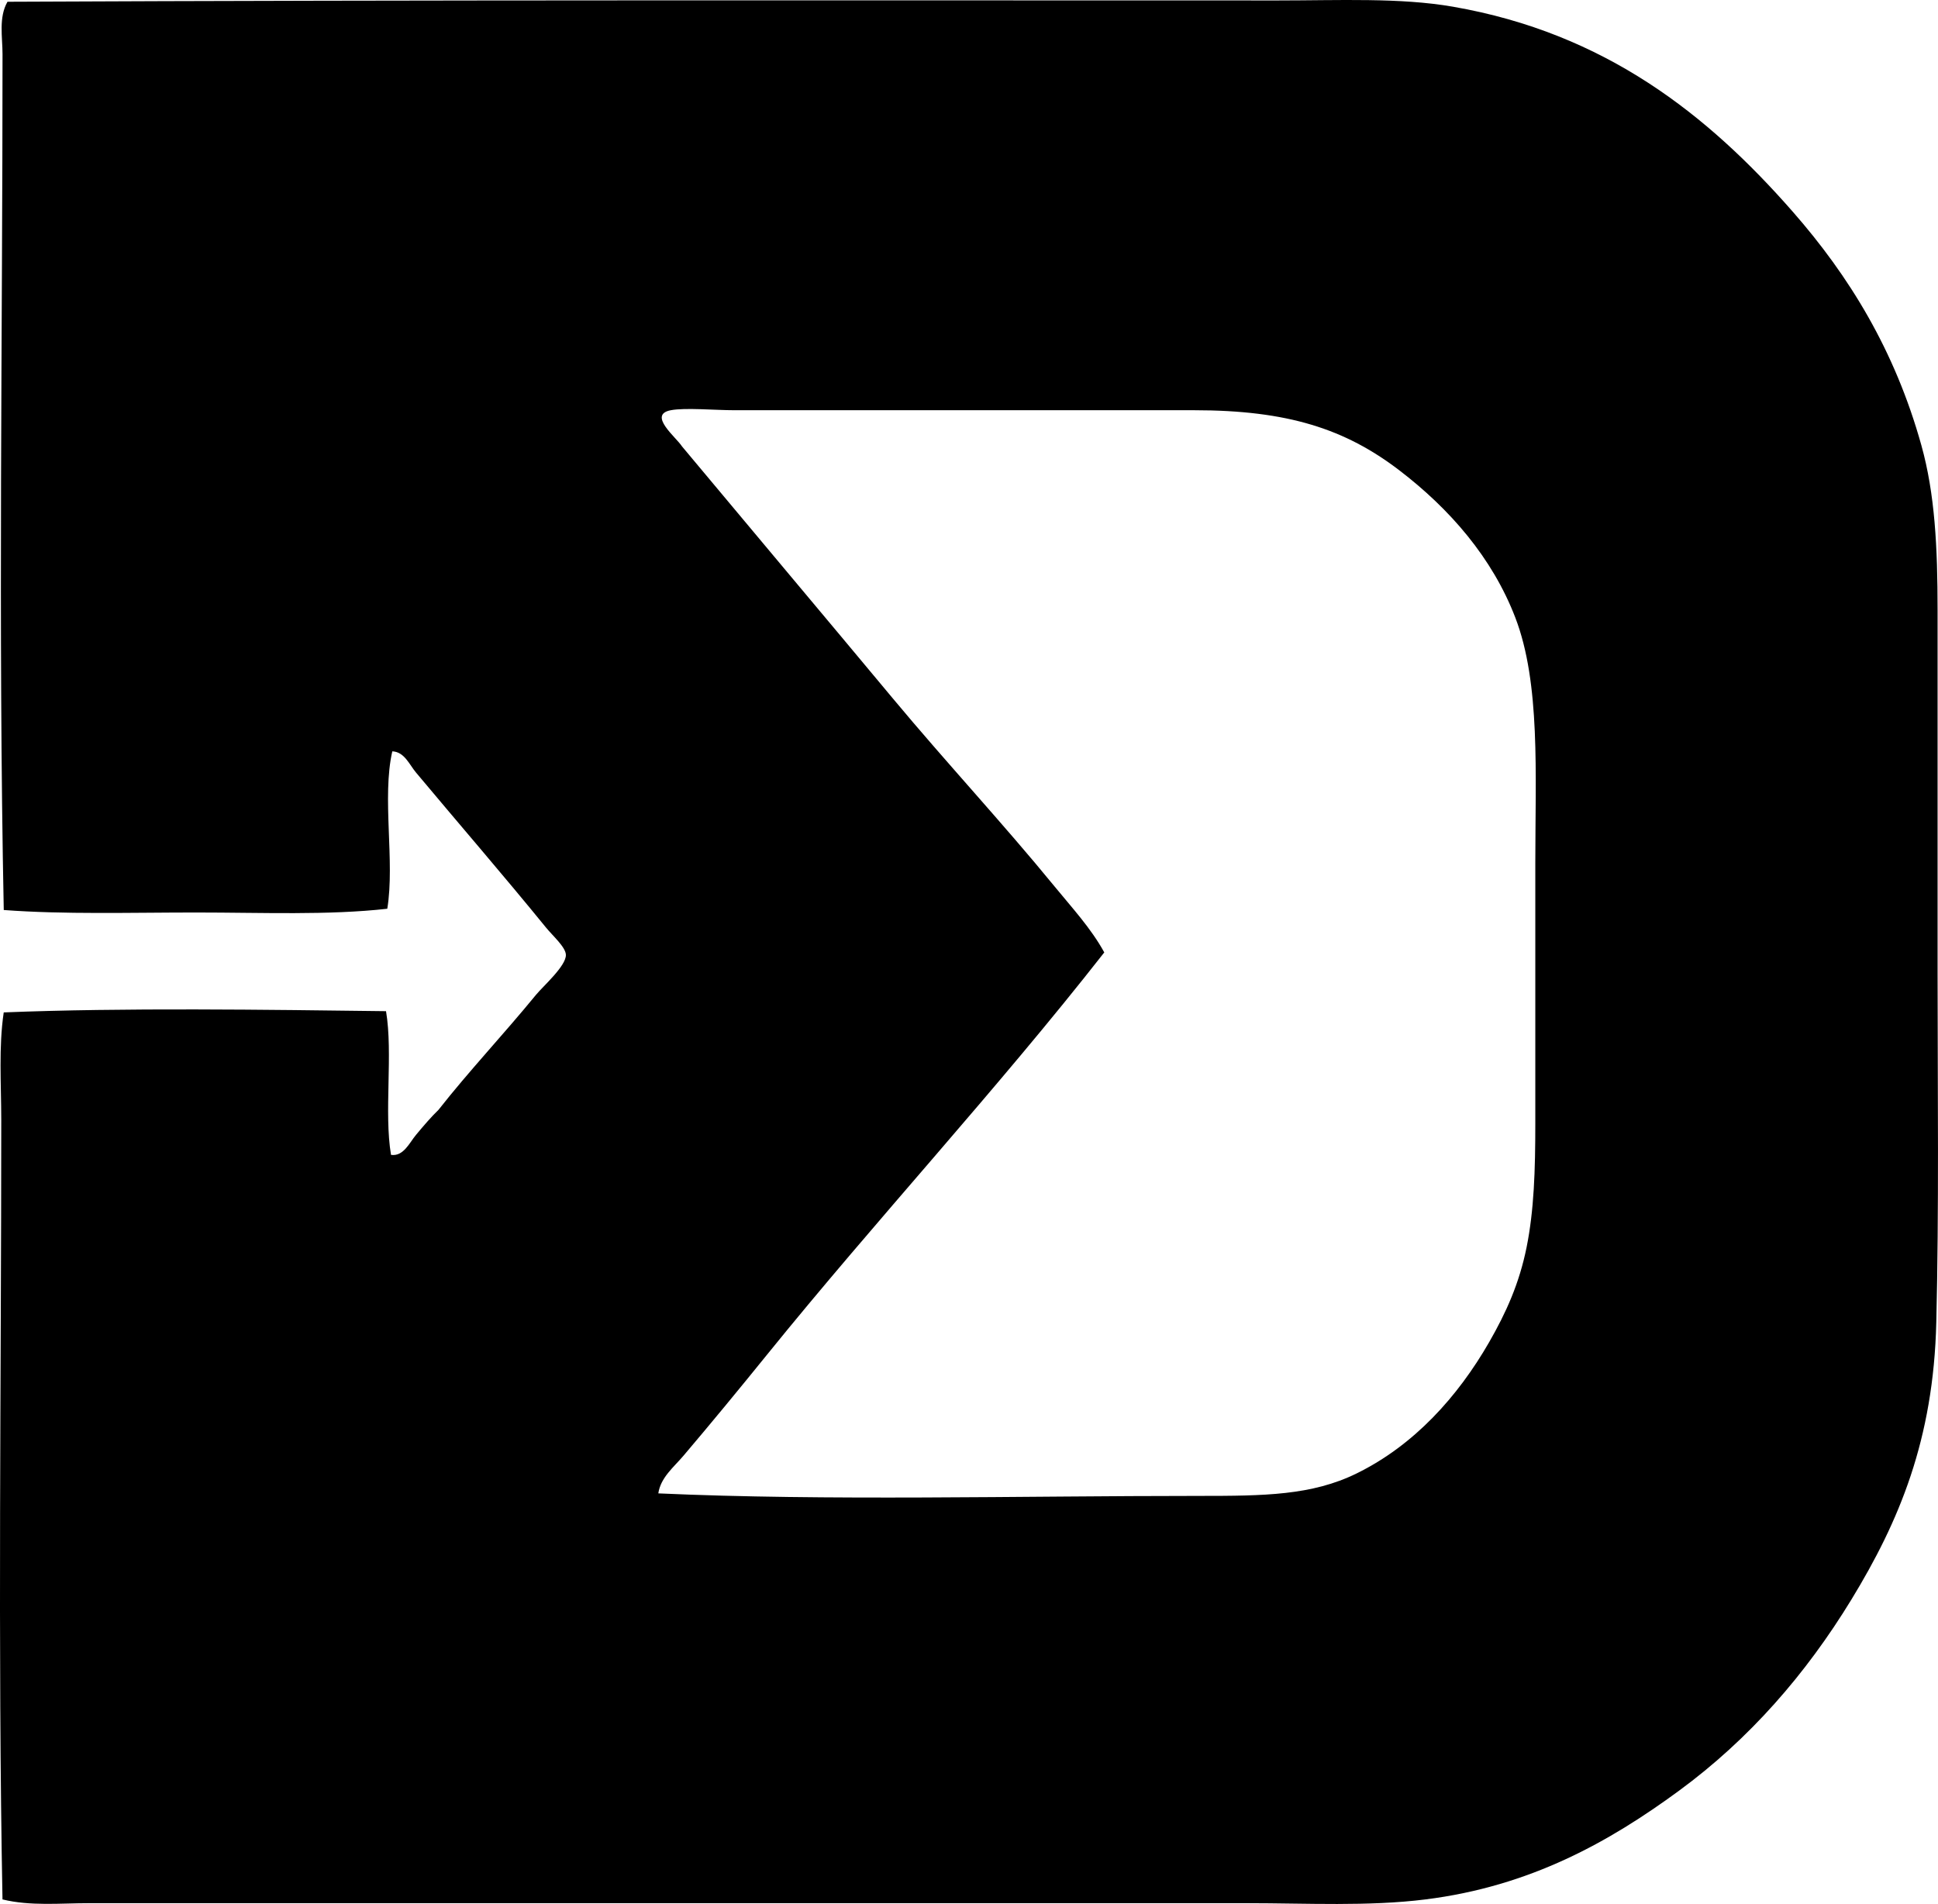<svg enable-background="new 0 0 73.85 72.55" viewBox="0 0 73.85 72.55" xmlns="http://www.w3.org/2000/svg"><path clip-rule="evenodd" d="m.095 72.376c-.182-9.645-.047-19.784-.047-29.705-.002-1.391-.102-2.765.094-4.094 4.59-.184 10.004-.103 14.568-.047.272 1.615-.082 3.857.19 5.475.475.071.705-.466.953-.762.287-.344.568-.675.855-.952 1.166-1.484 2.44-2.827 3.713-4.38.277-.337 1.148-1.099 1.143-1.523-.002-.296-.506-.733-.76-1.047-1.621-1.99-3.299-3.928-4.951-5.903-.258-.307-.441-.789-.904-.809-.402 1.761.104 4.192-.191 5.998-2.264.254-4.777.143-7.283.143-2.488 0-5.025.078-7.332-.095-.215-10.75-.045-21.975-.047-32.609 0-.652-.154-1.403.189-1.999 15.812-.074 32.134-.05 48.415-.05 2.334 0 4.646-.112 6.664.238 5.814 1.008 9.723 4.129 12.947 7.807 2.152 2.454 3.895 5.285 4.904 8.902.518 1.854.619 3.883.619 6.284 0 4.45-.002 9.15 0 13.805.002 4.538.055 9.051-.049 13.33-.106 4.483-1.422 7.595-3.236 10.568-1.729 2.833-3.885 5.314-6.57 7.284-2.643 1.939-5.654 3.641-9.662 4.141-2.18.272-4.514.143-6.809.143-14.154-.001-29.105.001-44.129 0-1.085 0-2.214.117-3.284-.143zm45.605-15.376c2.482 0 4.287-.017 5.998-.857 2.186-1.073 3.851-2.92 5.047-4.999.654-1.139 1.15-2.243 1.428-3.618.283-1.408.332-2.92.332-4.713 0-3.187.002-6.504 0-9.949 0-3.371.201-6.828-.762-9.331-.875-2.28-2.5-4.146-4.426-5.617-2.055-1.569-4.244-2.285-7.809-2.285-5.809 0-11.73 0-17.518 0-.752 0-1.881-.104-2.428 0-.895.171.209 1.034.428 1.38 2.682 3.213 5.367 6.403 8.045 9.616 2.014 2.417 4.182 4.744 6.143 7.141.666.814 1.393 1.597 1.902 2.523-4.121 5.263-8.69 10.183-12.852 15.329-1.047 1.294-2.133 2.613-3.189 3.856-.365.43-.865.824-.953 1.428 6.406.289 13.679.096 20.614.096z" fill-rule="evenodd"/></svg>